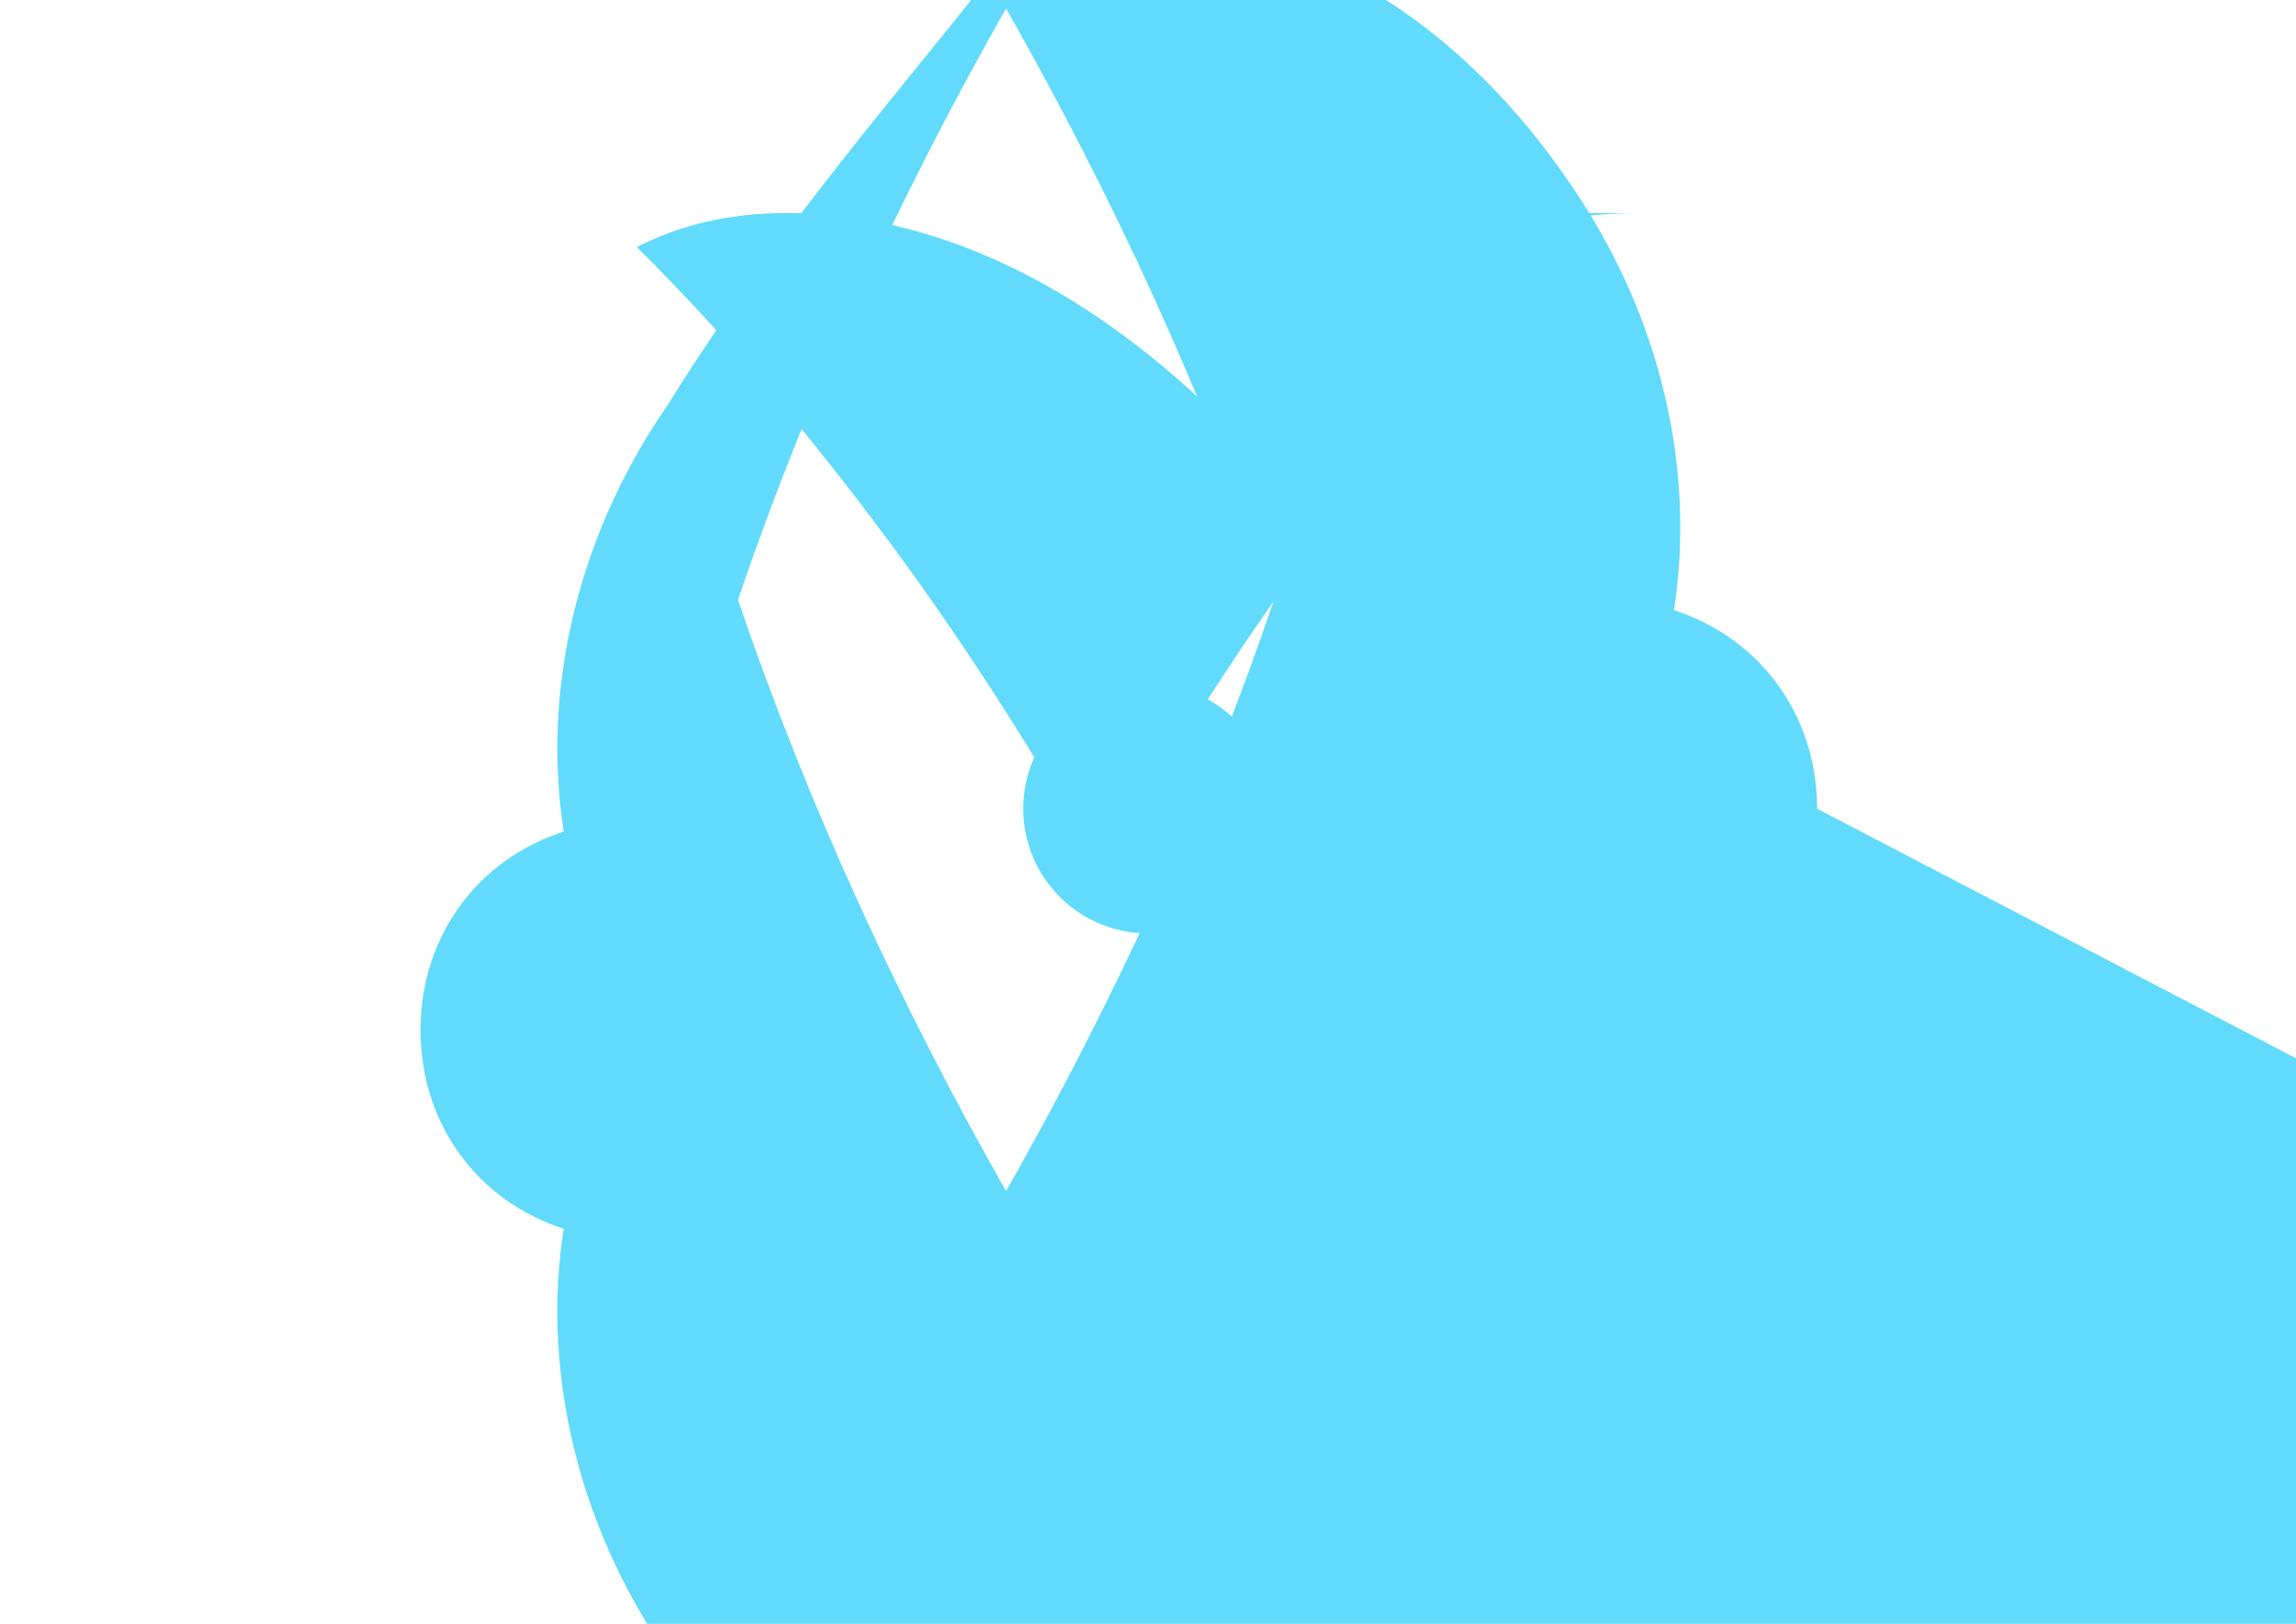 <svg xmlns="http://www.w3.org/2000/svg" viewBox="0 0 841.9 595.3">
  <g fill="#61DAFB">
    <path d="M666.3 296.5c0-34.6-21.2-62.7-52.5-72.8 7.7-49.1-3.3-106.2-38.3-156.7-38.3-56.4-93.3-92.5-148.3-92.5-22.7 0-45.2 6.8-66.5 19.6C337.4 24.4 283.4 86 245 148.2c-35 50.5-46 107.6-38.3 156.7-31.3 10-52.5 38.1-52.5 72.8s21.2 62.7 52.5 72.8c-7.7 49.1 3.3 106.2 38.3 156.7 38.3 56.4 93.3 92.5 148.3 92.5 22.7 0 45.2-6.8 66.5-19.6 37.4 44.8 91.4 106.4 129.8 168.6 35 50.5 46 107.6 38.3 156.7 31.3 10 52.5 38.1 52.5 72.8 0 34.6-21.2 62.7-52.5 72.8-7.7-49.1 3.3-106.2 38.3-156.7 38.3-56.4 93.3-92.5 148.3-92.5 22.7 0 45.2 6.8 66.5 19.6 37.4-44.8 91.4-106.4 129.8-168.6 35-50.5 46-107.6 38.3-156.7 31.3-10 52.5-38.1 52.5-72.8zm-297.4 140.2c-39.3-69.2-72.8-141.8-98.3-216.8 25.5-75 59-147.6 98.3-216.8 39.3 69.2 72.8 141.8 98.3 216.8-25.5 75-59 147.6-98.3 216.8z"/>
    <circle cx="420.9" cy="296.5" r="45.7"/>
    <path d="M520.5 78.1c20.6 0 38.9 4.3 54.8 12.5-34.1 33.8-67.4 73.2-99.5 117.5-26.6 36.9-50.4 74.8-71.4 112.5-21-37.7-44.8-75.6-71.4-112.5-32.1-44.3-65.4-83.7-99.5-117.5 15.9-8.2 34.2-12.5 54.8-12.5 54.5 0 108.4 26.4 156.2 72.5 47.8-46.1 101.7-72.5 156.2-72.5zM520.5 515.1c-20.6 0-38.9-4.3-54.8-12.5 34.1-33.8 67.4-73.2 99.5-117.5 26.6-36.9 50.4-74.8 71.4-112.5 21 37.7 44.8 75.6 71.4 112.5 32.1 44.3 65.4 83.7 99.5 117.5-15.9 8.2-34.2 12.5-54.8 12.5-54.5 0-108.4-26.4-156.2-72.5-47.8 46.1-101.7 72.5-156.2 72.5z"/>
  </g>
</svg>

